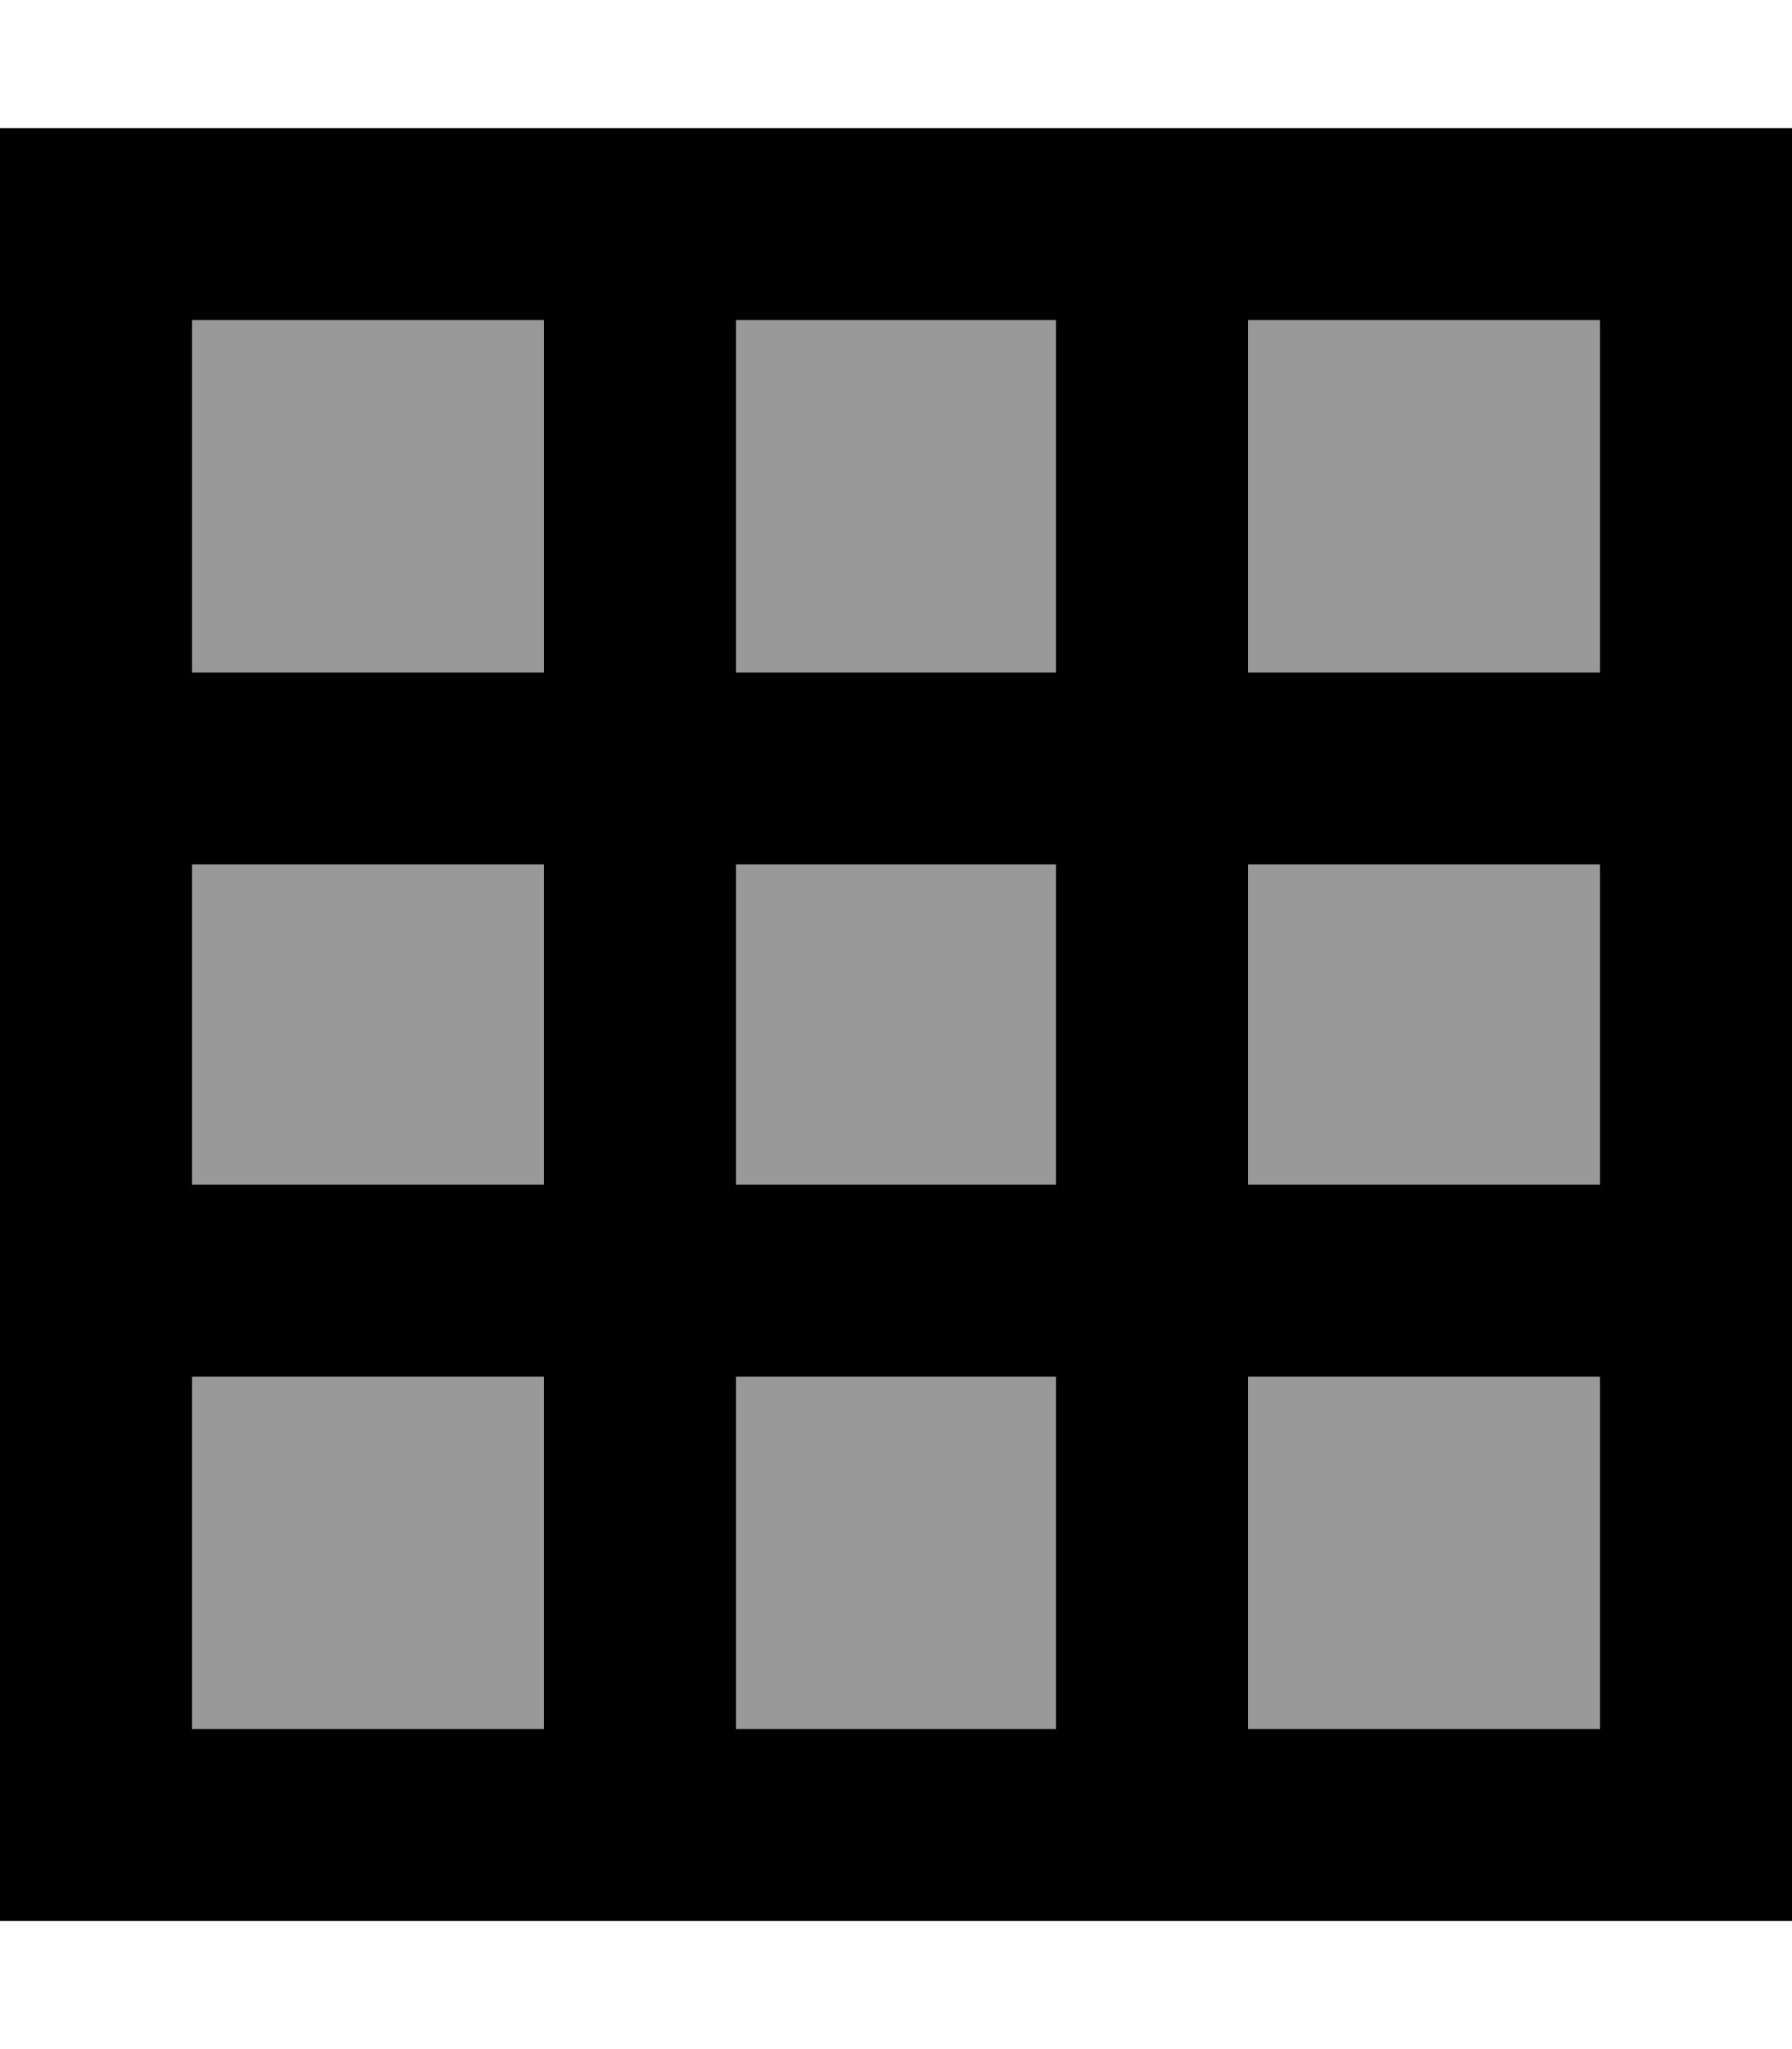 <svg xmlns="http://www.w3.org/2000/svg" viewBox="0 0 448 512"><!--! Font Awesome Pro 7.0.0 by @fontawesome - https://fontawesome.com License - https://fontawesome.com/license (Commercial License) Copyright 2025 Fonticons, Inc. --><path style="fill:currentColor;opacity:.4" d="M48 80l0 88 88 0 0-88-88 0zm0 136l0 80 88 0 0-80-88 0zm0 128l0 88 88 0 0-88-88 0zM184 80l0 88 80 0 0-88-80 0zm0 136l0 80 80 0 0-80-80 0zm0 128l0 88 80 0 0-88-80 0zM312 80l0 88 88 0 0-88-88 0zm0 136l0 80 88 0 0-80-88 0zm0 128l0 88 88 0 0-88-88 0z"/><path style="fill:currentColor;opacity:1" d="M312 80l0 88 88 0 0-88-88 0zm-48 0l-80 0 0 88 80 0 0-88zM136 80l-88 0 0 88 88 0 0-88zM0 216l0-184 448 0 0 448-448 0 0-264zm48 80l88 0 0-80-88 0 0 80zm0 48l0 88 88 0 0-88-88 0zm136 88l80 0 0-88-80 0 0 88zm128 0l88 0 0-88-88 0 0 88zm88-136l0-80-88 0 0 80 88 0zm-216 0l80 0 0-80-80 0 0 80z"/></svg>